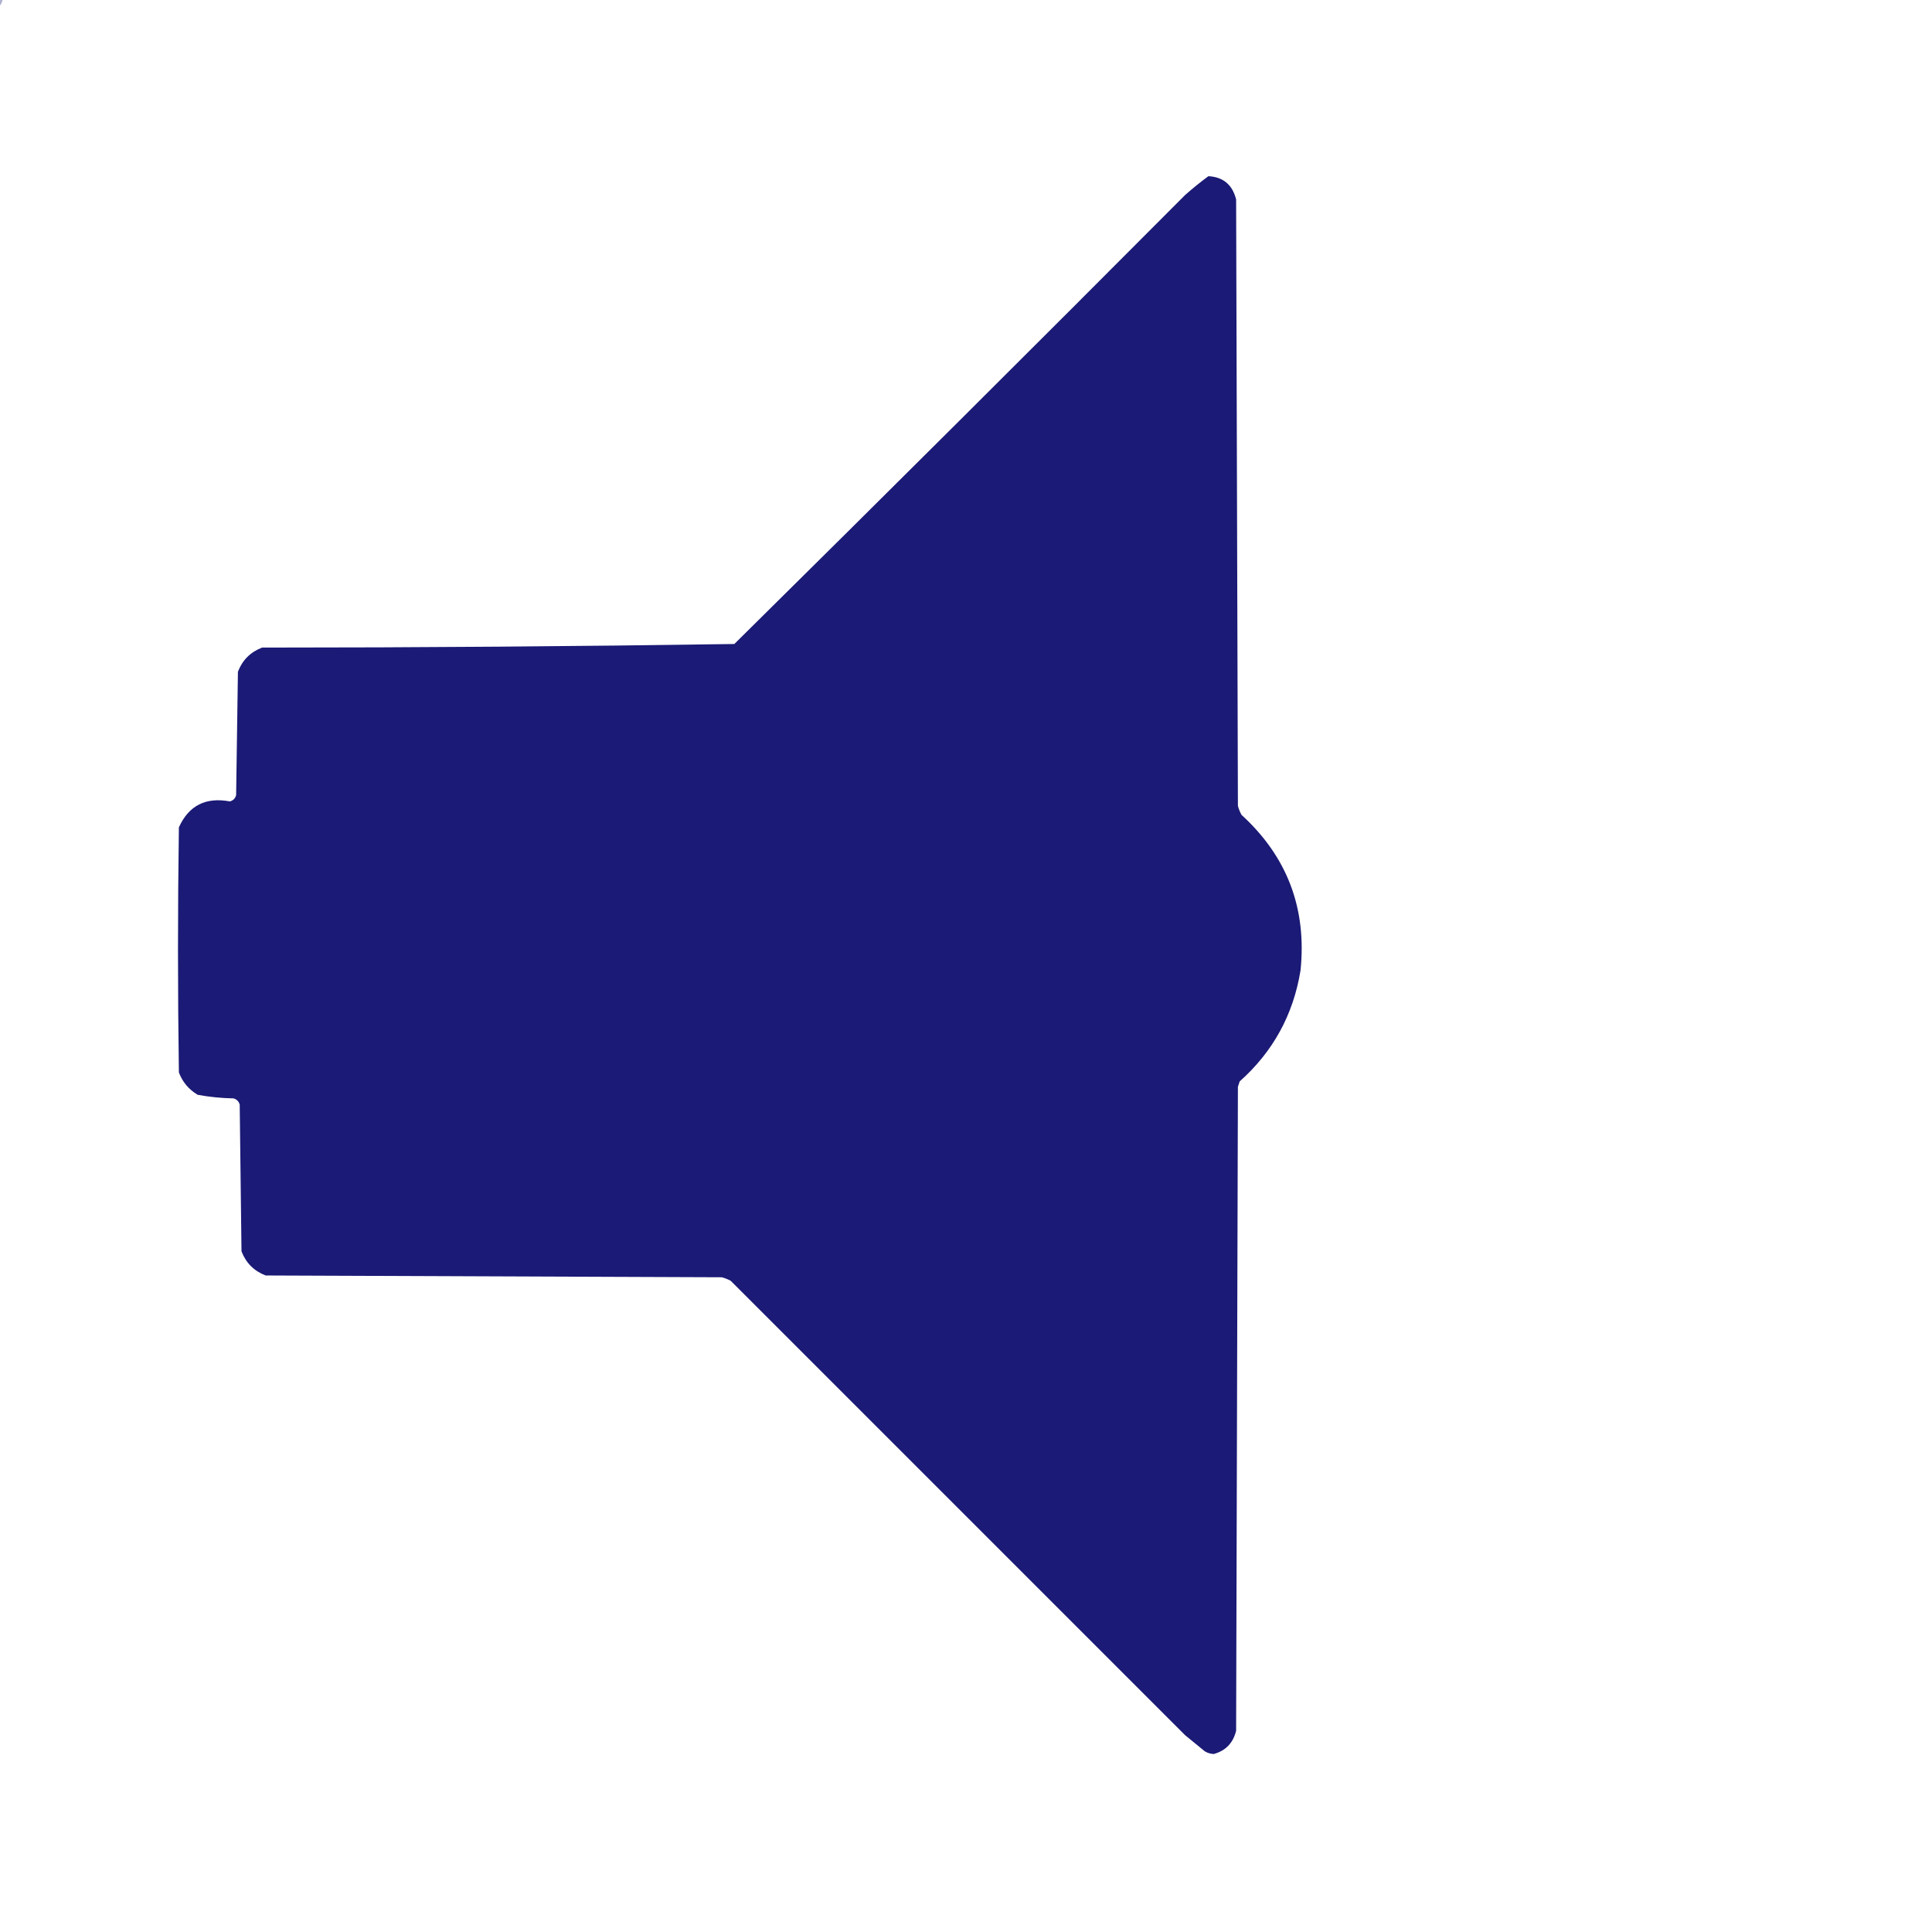 <?xml version="1.0" encoding="UTF-8"?>
<!DOCTYPE svg PUBLIC "-//W3C//DTD SVG 1.1//EN" "http://www.w3.org/Graphics/SVG/1.1/DTD/svg11.dtd">
<svg xmlns="http://www.w3.org/2000/svg" version="1.1" width="1080px" height="1080px" style="shape-rendering:geometricPrecision; text-rendering:geometricPrecision; image-rendering:optimizeQuality; fill-rule:evenodd; clip-rule:evenodd" xmlns:xlink="http://www.w3.org/1999/xlink">
<g><path style="opacity:0.305" fill="#030267" d="M -0.5,-0.5 C 0.167,-0.5 0.833,-0.5 1.5,-0.5C 1.34,1.153 0.674,2.486 -0.5,3.5C -0.5,2.167 -0.5,0.833 -0.5,-0.5 Z"/></g>
<g><path style="opacity:0.902" fill="#030267" d="M 675.5,98.5 C 683.774,98.928 688.941,103.261 691,111.5C 691.333,224.5 691.667,337.5 692,450.5C 692.471,452.246 693.138,453.913 694,455.5C 719.565,478.847 730.565,507.847 727,542.5C 722.96,567.253 711.627,587.919 693,604.5C 692.667,605.5 692.333,606.5 692,607.5C 691.667,727.5 691.333,847.5 691,967.5C 689.325,974.34 685.158,978.673 678.5,980.5C 676.701,980.423 675.034,979.923 673.5,979C 669.833,976 666.167,973 662.5,970C 577.833,885.333 493.167,800.667 408.5,716C 406.913,715.138 405.246,714.471 403.5,714C 318.5,713.667 233.5,713.333 148.5,713C 142,710.5 137.5,706 135,699.5C 134.667,672.167 134.333,644.833 134,617.5C 133.5,615.667 132.333,614.5 130.5,614C 123.754,613.879 117.087,613.212 110.5,612C 105.527,609.031 102.027,604.864 100,599.5C 99.333,553.833 99.333,508.167 100,462.5C 105.512,450.303 115.012,445.47 128.5,448C 130.333,447.5 131.5,446.333 132,444.5C 132.333,421.5 132.667,398.5 133,375.5C 135.5,369 140,364.5 146.5,362C 234.557,361.992 322.557,361.326 410.5,360C 494.806,276.694 578.806,193.027 662.5,109C 666.732,105.257 671.065,101.757 675.5,98.5 Z"/></g>
</svg>
